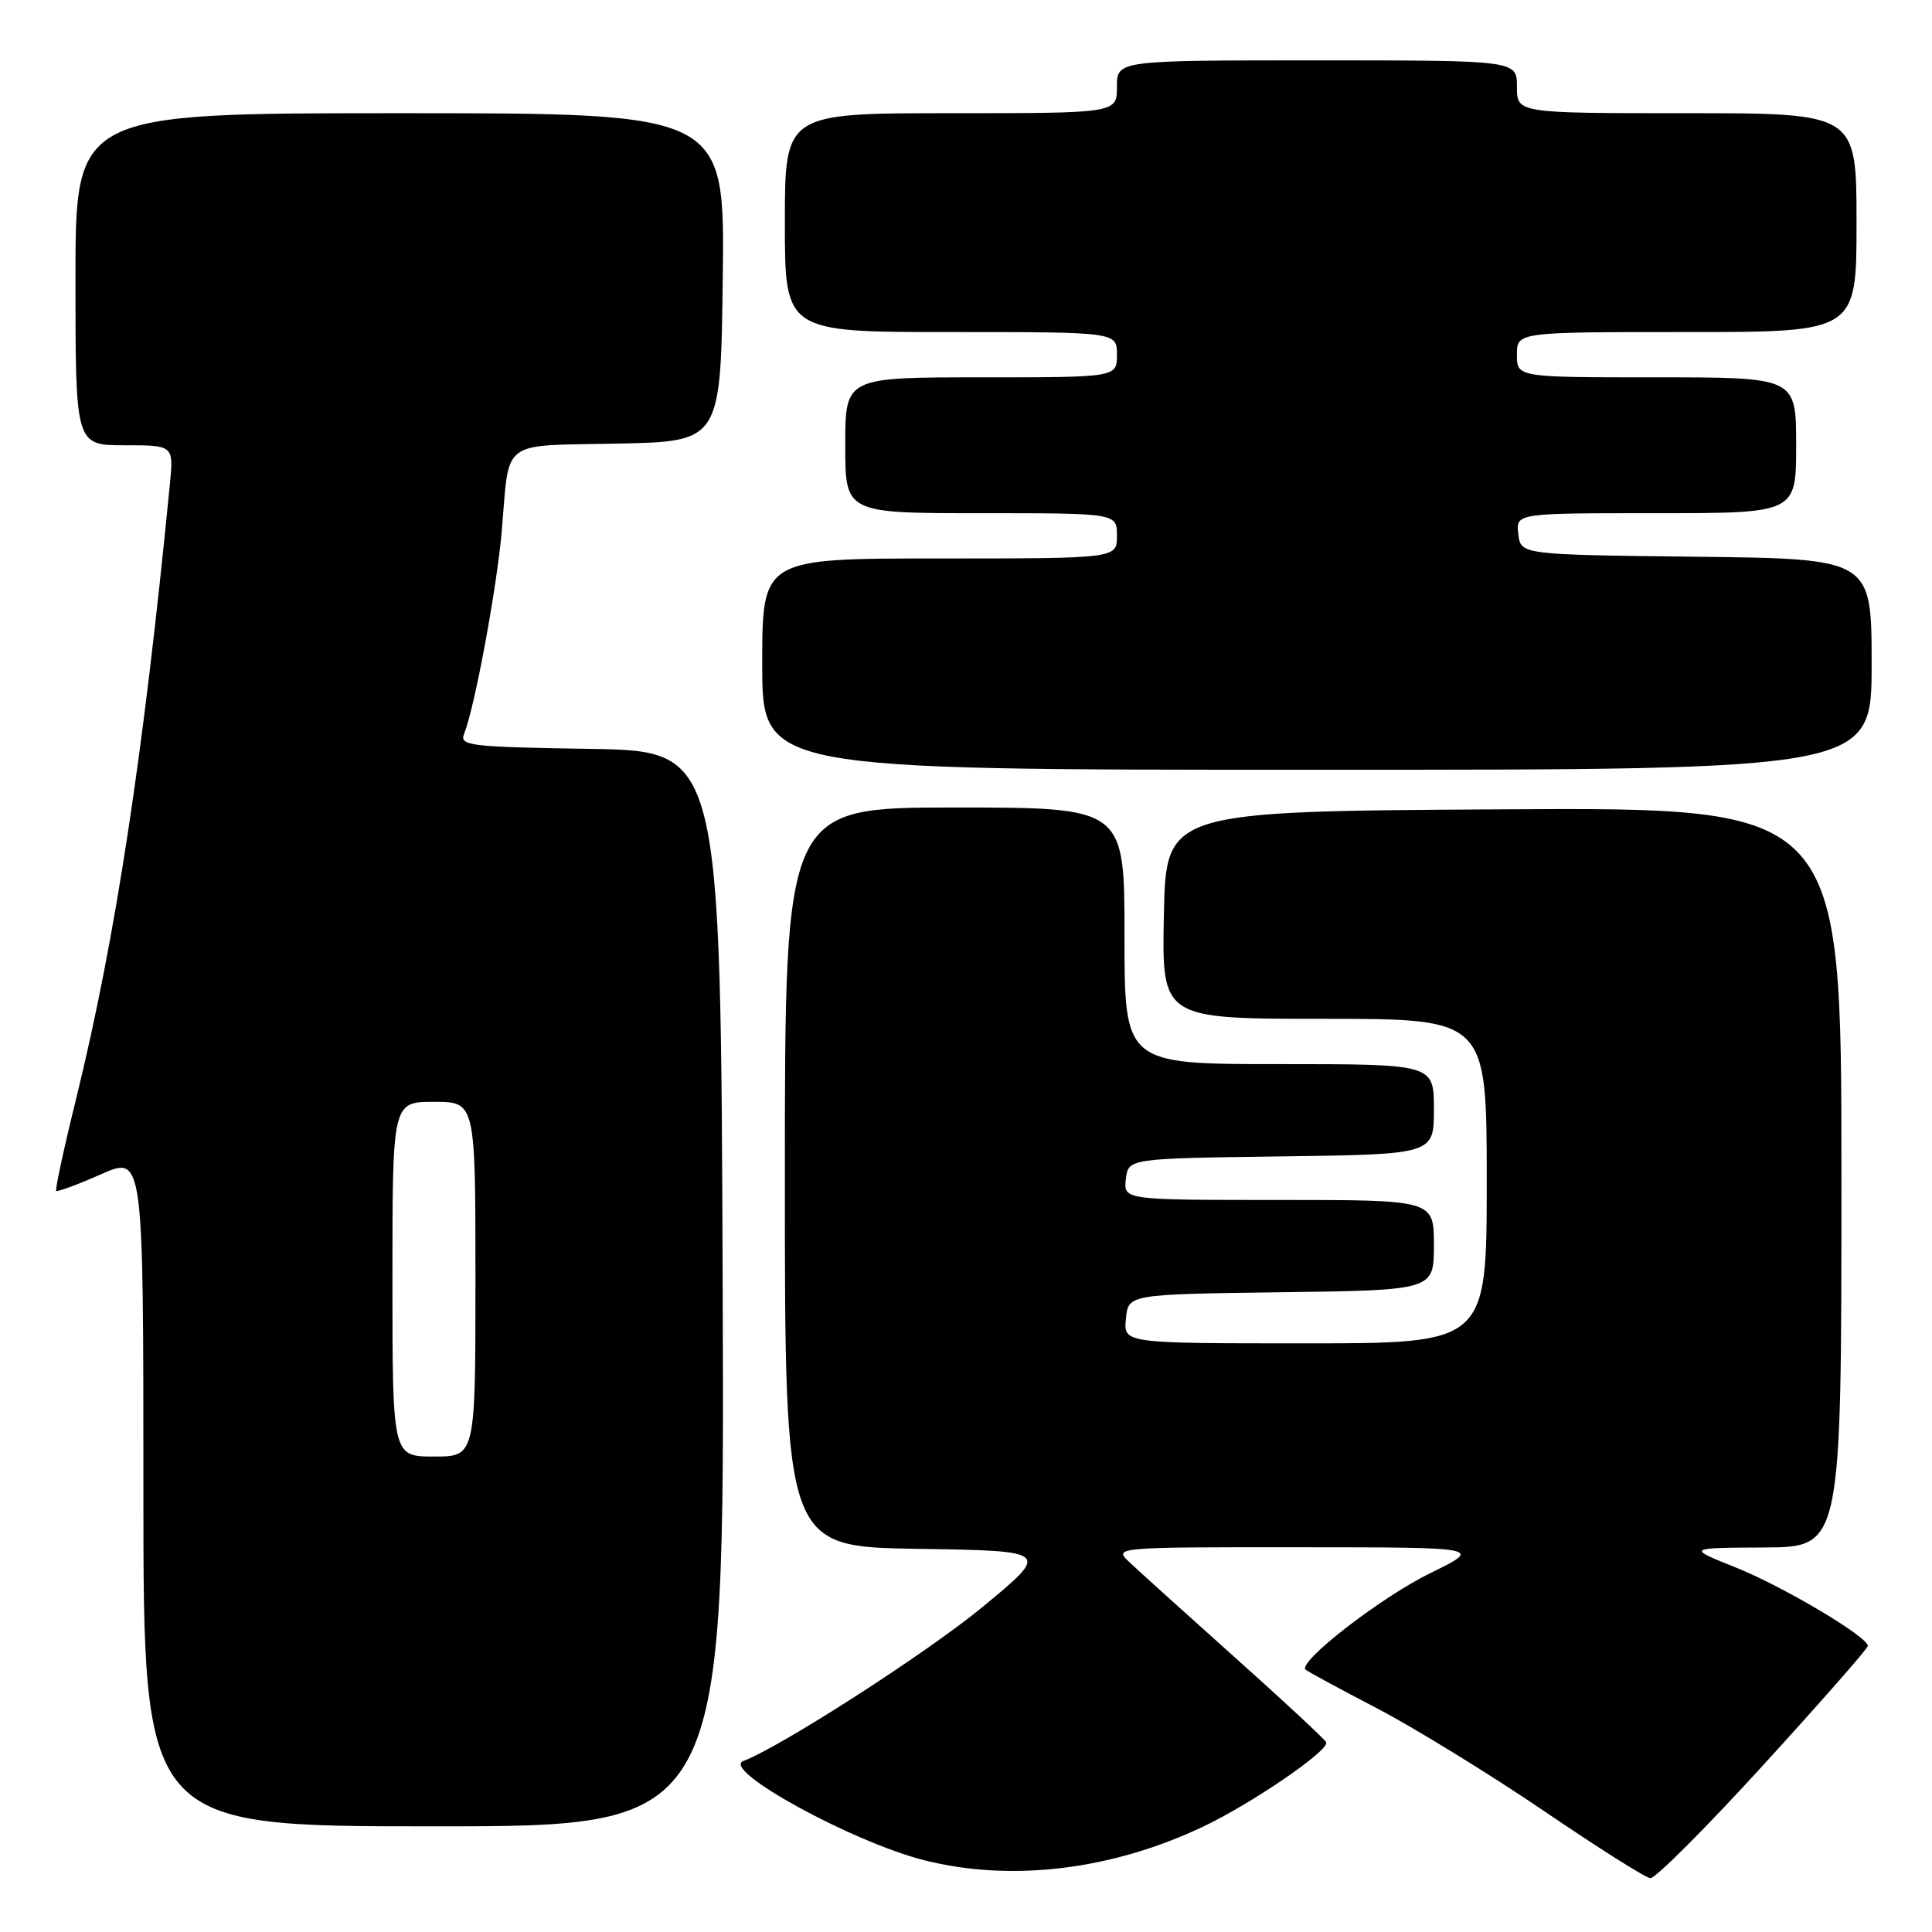 <?xml version="1.0" encoding="UTF-8" standalone="no"?>
<!DOCTYPE svg PUBLIC "-//W3C//DTD SVG 1.1//EN" "http://www.w3.org/Graphics/SVG/1.1/DTD/svg11.dtd" >
<svg xmlns="http://www.w3.org/2000/svg" xmlns:xlink="http://www.w3.org/1999/xlink" version="1.1" viewBox="0 0 256 256">
 <g >
 <path fill="currentColor"
d=" M 233.67 233.85 C 241.28 225.51 247.50 218.42 247.50 218.10 C 247.50 216.88 236.29 210.22 230.00 207.70 C 223.50 205.10 223.50 205.10 233.75 205.05 C 244.00 205.00 244.00 205.00 244.00 155.99 C 244.00 106.98 244.00 106.98 199.25 107.24 C 154.50 107.50 154.50 107.50 154.22 121.25 C 153.94 135.00 153.94 135.00 175.47 135.00 C 197.00 135.00 197.00 135.00 197.00 156.50 C 197.00 178.00 197.00 178.00 172.94 178.00 C 148.87 178.00 148.87 178.00 149.19 174.75 C 149.50 171.50 149.50 171.50 169.75 171.23 C 190.00 170.96 190.00 170.96 190.00 164.98 C 190.00 159.00 190.00 159.00 169.43 159.00 C 148.87 159.00 148.87 159.00 149.18 156.25 C 149.50 153.50 149.50 153.50 169.75 153.23 C 190.00 152.96 190.00 152.96 190.00 146.98 C 190.00 141.00 190.00 141.00 169.50 141.00 C 149.00 141.00 149.00 141.00 149.00 124.00 C 149.00 107.00 149.00 107.00 126.50 107.00 C 104.00 107.00 104.00 107.00 104.00 155.98 C 104.00 204.95 104.00 204.95 121.61 205.23 C 139.21 205.50 139.21 205.50 130.11 213.00 C 122.82 219.01 103.37 231.52 98.50 233.34 C 95.43 234.48 112.91 244.07 122.46 246.49 C 134.00 249.41 147.36 247.79 159.50 242.00 C 165.99 238.90 176.13 231.95 175.73 230.87 C 175.61 230.52 170.10 225.40 163.50 219.50 C 156.90 213.59 150.61 207.92 149.53 206.88 C 147.59 205.04 148.04 205.00 172.03 205.02 C 196.50 205.03 196.50 205.03 189.50 208.46 C 182.95 211.67 171.89 220.24 173.00 221.24 C 173.28 221.49 177.56 223.81 182.53 226.40 C 187.49 229.00 197.39 235.08 204.53 239.93 C 211.66 244.78 218.03 248.81 218.67 248.87 C 219.32 248.94 226.07 242.18 233.67 233.85 Z  M 95.76 170.75 C 95.50 99.50 95.50 99.50 78.15 99.23 C 62.18 98.97 60.86 98.82 61.50 97.23 C 62.90 93.75 65.83 77.92 66.49 70.32 C 67.54 58.03 66.13 59.10 81.81 58.78 C 95.50 58.50 95.50 58.50 95.77 36.75 C 96.04 15.00 96.04 15.00 53.02 15.00 C 10.00 15.00 10.00 15.00 10.00 37.00 C 10.00 59.00 10.00 59.00 16.51 59.00 C 23.02 59.00 23.02 59.00 22.50 64.25 C 18.98 100.23 15.29 124.40 10.11 145.50 C 8.48 152.09 7.29 157.62 7.45 157.79 C 7.62 157.95 10.28 156.97 13.38 155.60 C 19.00 153.11 19.00 153.11 19.00 197.56 C 19.00 242.00 19.00 242.00 57.51 242.00 C 96.01 242.00 96.01 242.00 95.76 170.75 Z  M 248.00 88.02 C 248.00 74.04 248.00 74.04 224.75 73.77 C 201.50 73.50 201.50 73.50 201.18 70.75 C 200.87 68.00 200.87 68.00 219.43 68.00 C 238.00 68.00 238.00 68.00 238.00 59.00 C 238.00 50.00 238.00 50.00 219.50 50.00 C 201.00 50.00 201.00 50.00 201.00 47.00 C 201.00 44.00 201.00 44.00 223.50 44.00 C 246.00 44.00 246.00 44.00 246.00 29.50 C 246.00 15.00 246.00 15.00 223.50 15.00 C 201.00 15.00 201.00 15.00 201.00 11.50 C 201.00 8.00 201.00 8.00 174.50 8.00 C 148.00 8.00 148.00 8.00 148.00 11.50 C 148.00 15.00 148.00 15.00 126.00 15.00 C 104.00 15.00 104.00 15.00 104.00 29.50 C 104.00 44.00 104.00 44.00 126.00 44.00 C 148.00 44.00 148.00 44.00 148.00 47.00 C 148.00 50.00 148.00 50.00 130.00 50.00 C 112.00 50.00 112.00 50.00 112.00 59.00 C 112.00 68.00 112.00 68.00 130.00 68.00 C 148.00 68.00 148.00 68.00 148.00 71.00 C 148.00 74.00 148.00 74.00 124.50 74.00 C 101.00 74.00 101.00 74.00 101.00 88.00 C 101.00 102.00 101.00 102.00 174.50 102.00 C 248.00 102.00 248.00 102.00 248.00 88.02 Z  M 52.00 169.50 C 52.00 146.00 52.00 146.00 57.50 146.00 C 63.00 146.00 63.00 146.00 63.00 169.50 C 63.00 193.00 63.00 193.00 57.50 193.00 C 52.00 193.00 52.00 193.00 52.00 169.50 Z "/>
</g>
</svg>